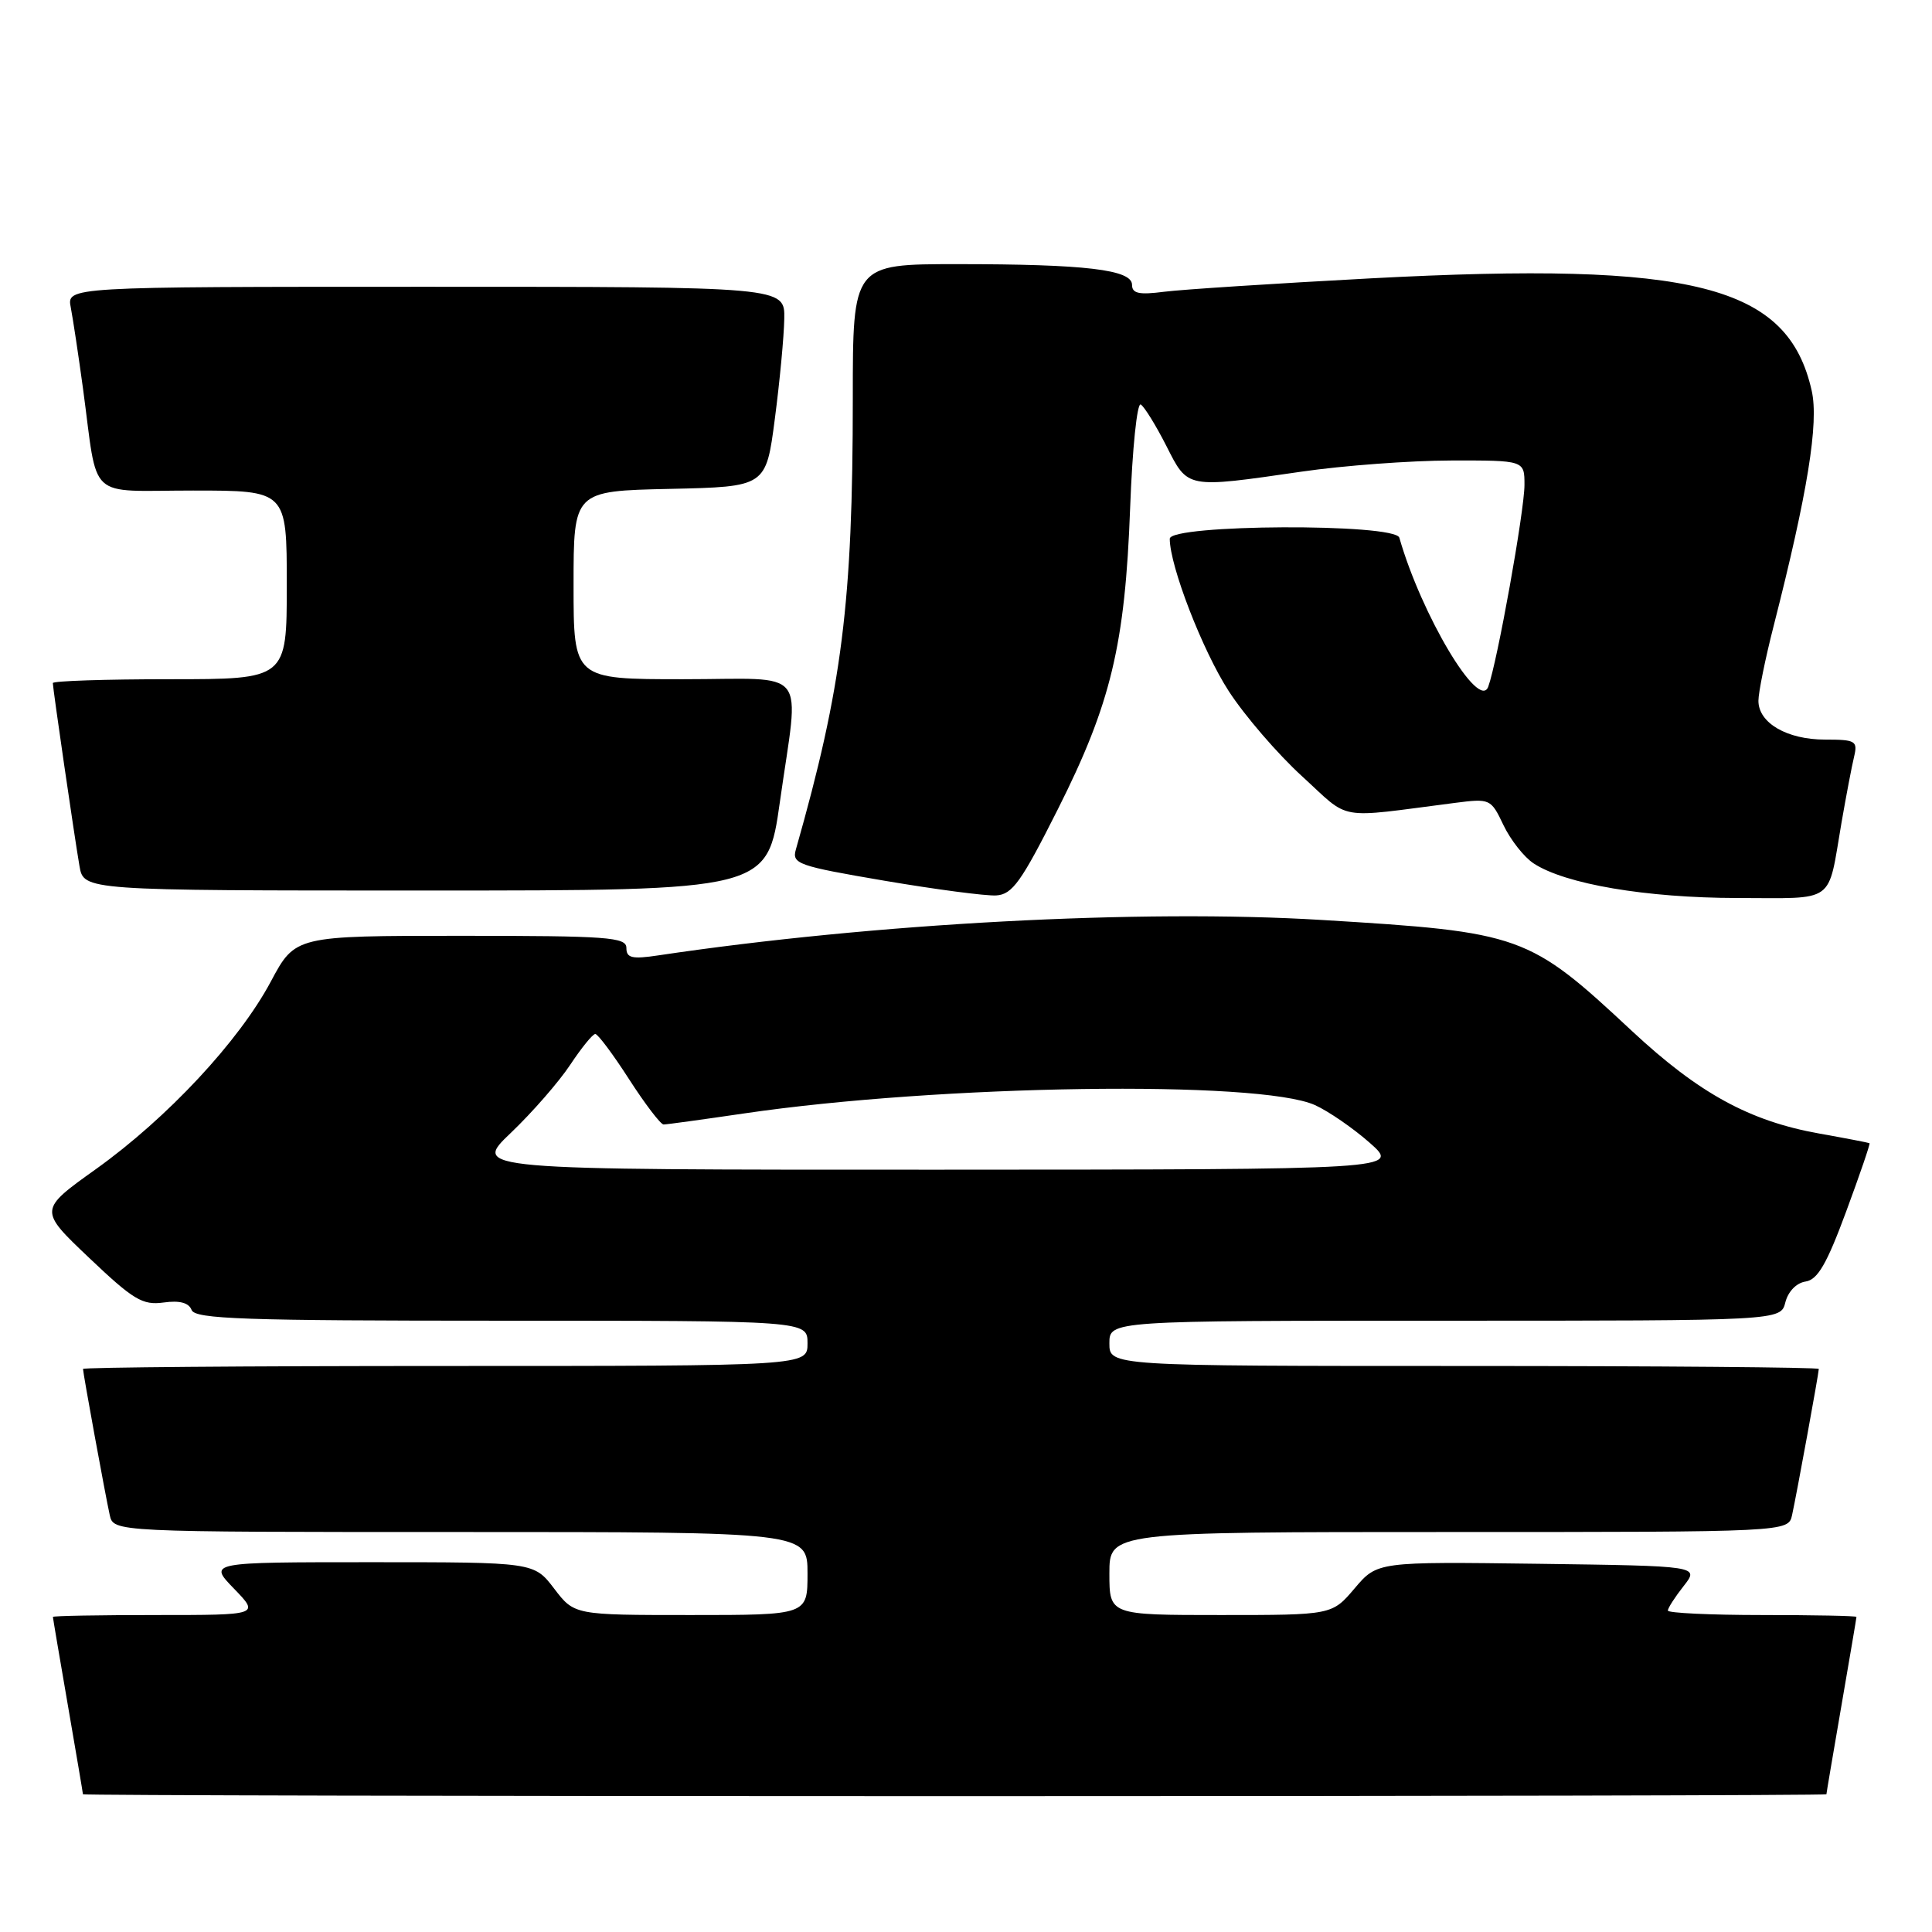<?xml version="1.0" encoding="UTF-8" standalone="no"?>
<!DOCTYPE svg PUBLIC "-//W3C//DTD SVG 1.1//EN" "http://www.w3.org/Graphics/SVG/1.1/DTD/svg11.dtd" >
<svg xmlns="http://www.w3.org/2000/svg" xmlns:xlink="http://www.w3.org/1999/xlink" version="1.1" viewBox="0 0 256 256">
 <g >
 <path fill="currentColor"
d=" M 242.01 237.75 C 242.01 237.61 242.91 232.32 244.00 226.00 C 245.09 219.68 245.99 214.39 245.99 214.25 C 246.00 214.11 240.38 214.00 233.50 214.00 C 226.62 214.00 221.00 213.73 221.00 213.41 C 221.00 213.08 221.94 211.62 223.09 210.16 C 225.18 207.50 225.18 207.50 203.84 207.21 C 182.50 206.93 182.50 206.93 179.50 210.46 C 176.50 214.00 176.50 214.00 161.75 214.00 C 147.00 214.00 147.00 214.00 147.00 208.50 C 147.00 203.00 147.00 203.00 191.98 203.00 C 236.96 203.00 236.96 203.00 237.46 200.75 C 238.05 198.08 241.00 181.95 241.00 181.39 C 241.00 181.18 219.85 181.00 194.00 181.00 C 147.00 181.00 147.00 181.00 147.00 178.00 C 147.00 175.00 147.00 175.00 191.48 175.00 C 235.96 175.00 235.96 175.00 236.57 172.56 C 236.94 171.12 238.04 169.99 239.25 169.81 C 240.85 169.57 242.06 167.48 244.62 160.55 C 246.44 155.63 247.84 151.54 247.72 151.48 C 247.60 151.41 244.60 150.83 241.06 150.20 C 231.82 148.55 225.11 144.87 216.26 136.63 C 202.53 123.82 201.67 123.51 175.15 121.90 C 151.15 120.44 115.83 122.33 87.25 126.59 C 83.74 127.12 83.00 126.94 83.00 125.61 C 83.00 124.18 80.58 124.00 61.06 124.00 C 39.12 124.00 39.12 124.00 35.88 130.07 C 31.67 137.96 22.18 148.14 12.70 154.92 C 5.13 160.33 5.13 160.33 11.82 166.68 C 17.68 172.25 18.89 172.97 21.67 172.59 C 23.81 172.29 25.02 172.62 25.39 173.58 C 25.85 174.78 32.32 175.00 66.47 175.00 C 107.00 175.00 107.00 175.00 107.00 178.00 C 107.00 181.00 107.00 181.00 59.00 181.00 C 32.60 181.00 11.00 181.18 11.00 181.39 C 11.00 181.95 13.95 198.08 14.54 200.75 C 15.04 203.00 15.04 203.00 61.02 203.00 C 107.00 203.00 107.00 203.00 107.00 208.50 C 107.00 214.00 107.00 214.00 91.55 214.00 C 76.10 214.00 76.10 214.00 73.43 210.50 C 70.76 207.00 70.76 207.00 49.19 207.00 C 27.61 207.00 27.61 207.00 31.00 210.50 C 34.39 214.00 34.39 214.00 20.70 214.00 C 13.16 214.00 7.00 214.11 7.01 214.25 C 7.01 214.39 7.91 219.68 9.00 226.00 C 10.09 232.32 10.99 237.61 10.99 237.75 C 11.00 237.89 62.97 238.00 126.50 238.00 C 190.03 238.00 242.00 237.89 242.01 237.75 Z  M 140.17 107.23 C 147.20 93.26 149.08 85.44 149.75 67.28 C 150.04 59.45 150.67 53.30 151.16 53.60 C 151.64 53.90 153.16 56.36 154.54 59.07 C 157.43 64.78 157.10 64.72 172.50 62.49 C 178.00 61.69 186.89 61.03 192.25 61.02 C 202.00 61.00 202.00 61.00 202.00 64.25 C 202.00 67.68 198.39 87.77 197.20 90.99 C 195.98 94.28 188.36 81.51 185.42 71.25 C 184.87 69.32 155.00 69.46 155.00 71.39 C 155.00 74.99 159.35 86.23 162.81 91.57 C 164.92 94.83 169.30 99.91 172.53 102.86 C 179.07 108.83 176.82 108.44 192.76 106.39 C 197.45 105.79 197.55 105.83 199.22 109.34 C 200.16 111.30 201.95 113.58 203.22 114.41 C 207.41 117.15 218.11 118.97 230.18 118.99 C 243.41 119.00 242.13 119.92 244.01 109.00 C 244.63 105.42 245.38 101.49 245.68 100.25 C 246.17 98.18 245.87 98.00 241.83 98.00 C 236.79 98.00 233.00 95.80 233.00 92.86 C 233.00 91.75 233.91 87.26 235.03 82.89 C 239.52 65.29 241.02 56.03 240.06 51.77 C 236.92 37.79 224.50 34.62 181.69 36.88 C 168.94 37.56 156.59 38.36 154.25 38.66 C 150.93 39.09 150.00 38.89 150.00 37.74 C 150.00 35.73 143.83 35.00 126.86 35.00 C 113.00 35.00 113.00 35.00 113.00 52.75 C 113.00 79.87 111.59 91.03 105.46 112.55 C 104.91 114.46 105.69 114.74 117.19 116.70 C 123.96 117.85 130.62 118.73 132.00 118.65 C 134.14 118.52 135.32 116.87 140.17 107.23 Z  M 103.34 106.25 C 105.91 88.05 107.46 90.00 90.50 90.00 C 76.00 90.00 76.00 90.00 76.00 77.53 C 76.00 65.06 76.00 65.06 88.75 64.78 C 101.50 64.50 101.50 64.50 102.67 55.50 C 103.32 50.55 103.88 44.59 103.92 42.25 C 104.00 38.00 104.00 38.00 56.42 38.00 C 8.84 38.00 8.84 38.00 9.38 40.75 C 9.67 42.26 10.40 47.10 11.00 51.50 C 13.04 66.58 11.33 65.00 25.58 65.00 C 38.00 65.00 38.00 65.00 38.00 77.50 C 38.00 90.00 38.00 90.00 22.50 90.00 C 13.97 90.00 7.00 90.23 7.00 90.51 C 7.00 91.21 9.85 110.79 10.53 114.75 C 11.09 118.00 11.09 118.00 56.39 118.00 C 101.68 118.00 101.68 118.00 103.34 106.25 Z  M 67.70 150.10 C 70.53 147.40 74.06 143.35 75.55 141.10 C 77.05 138.84 78.54 137.00 78.88 137.01 C 79.22 137.01 81.24 139.71 83.36 143.01 C 85.48 146.30 87.54 149.00 87.93 149.00 C 88.33 149.00 93.11 148.34 98.57 147.54 C 124.53 143.72 166.83 143.10 174.24 146.43 C 176.03 147.24 179.30 149.49 181.50 151.43 C 185.50 154.97 185.50 154.97 124.03 154.99 C 62.56 155.00 62.56 155.00 67.70 150.10 Z "/>
</g>
</svg>
